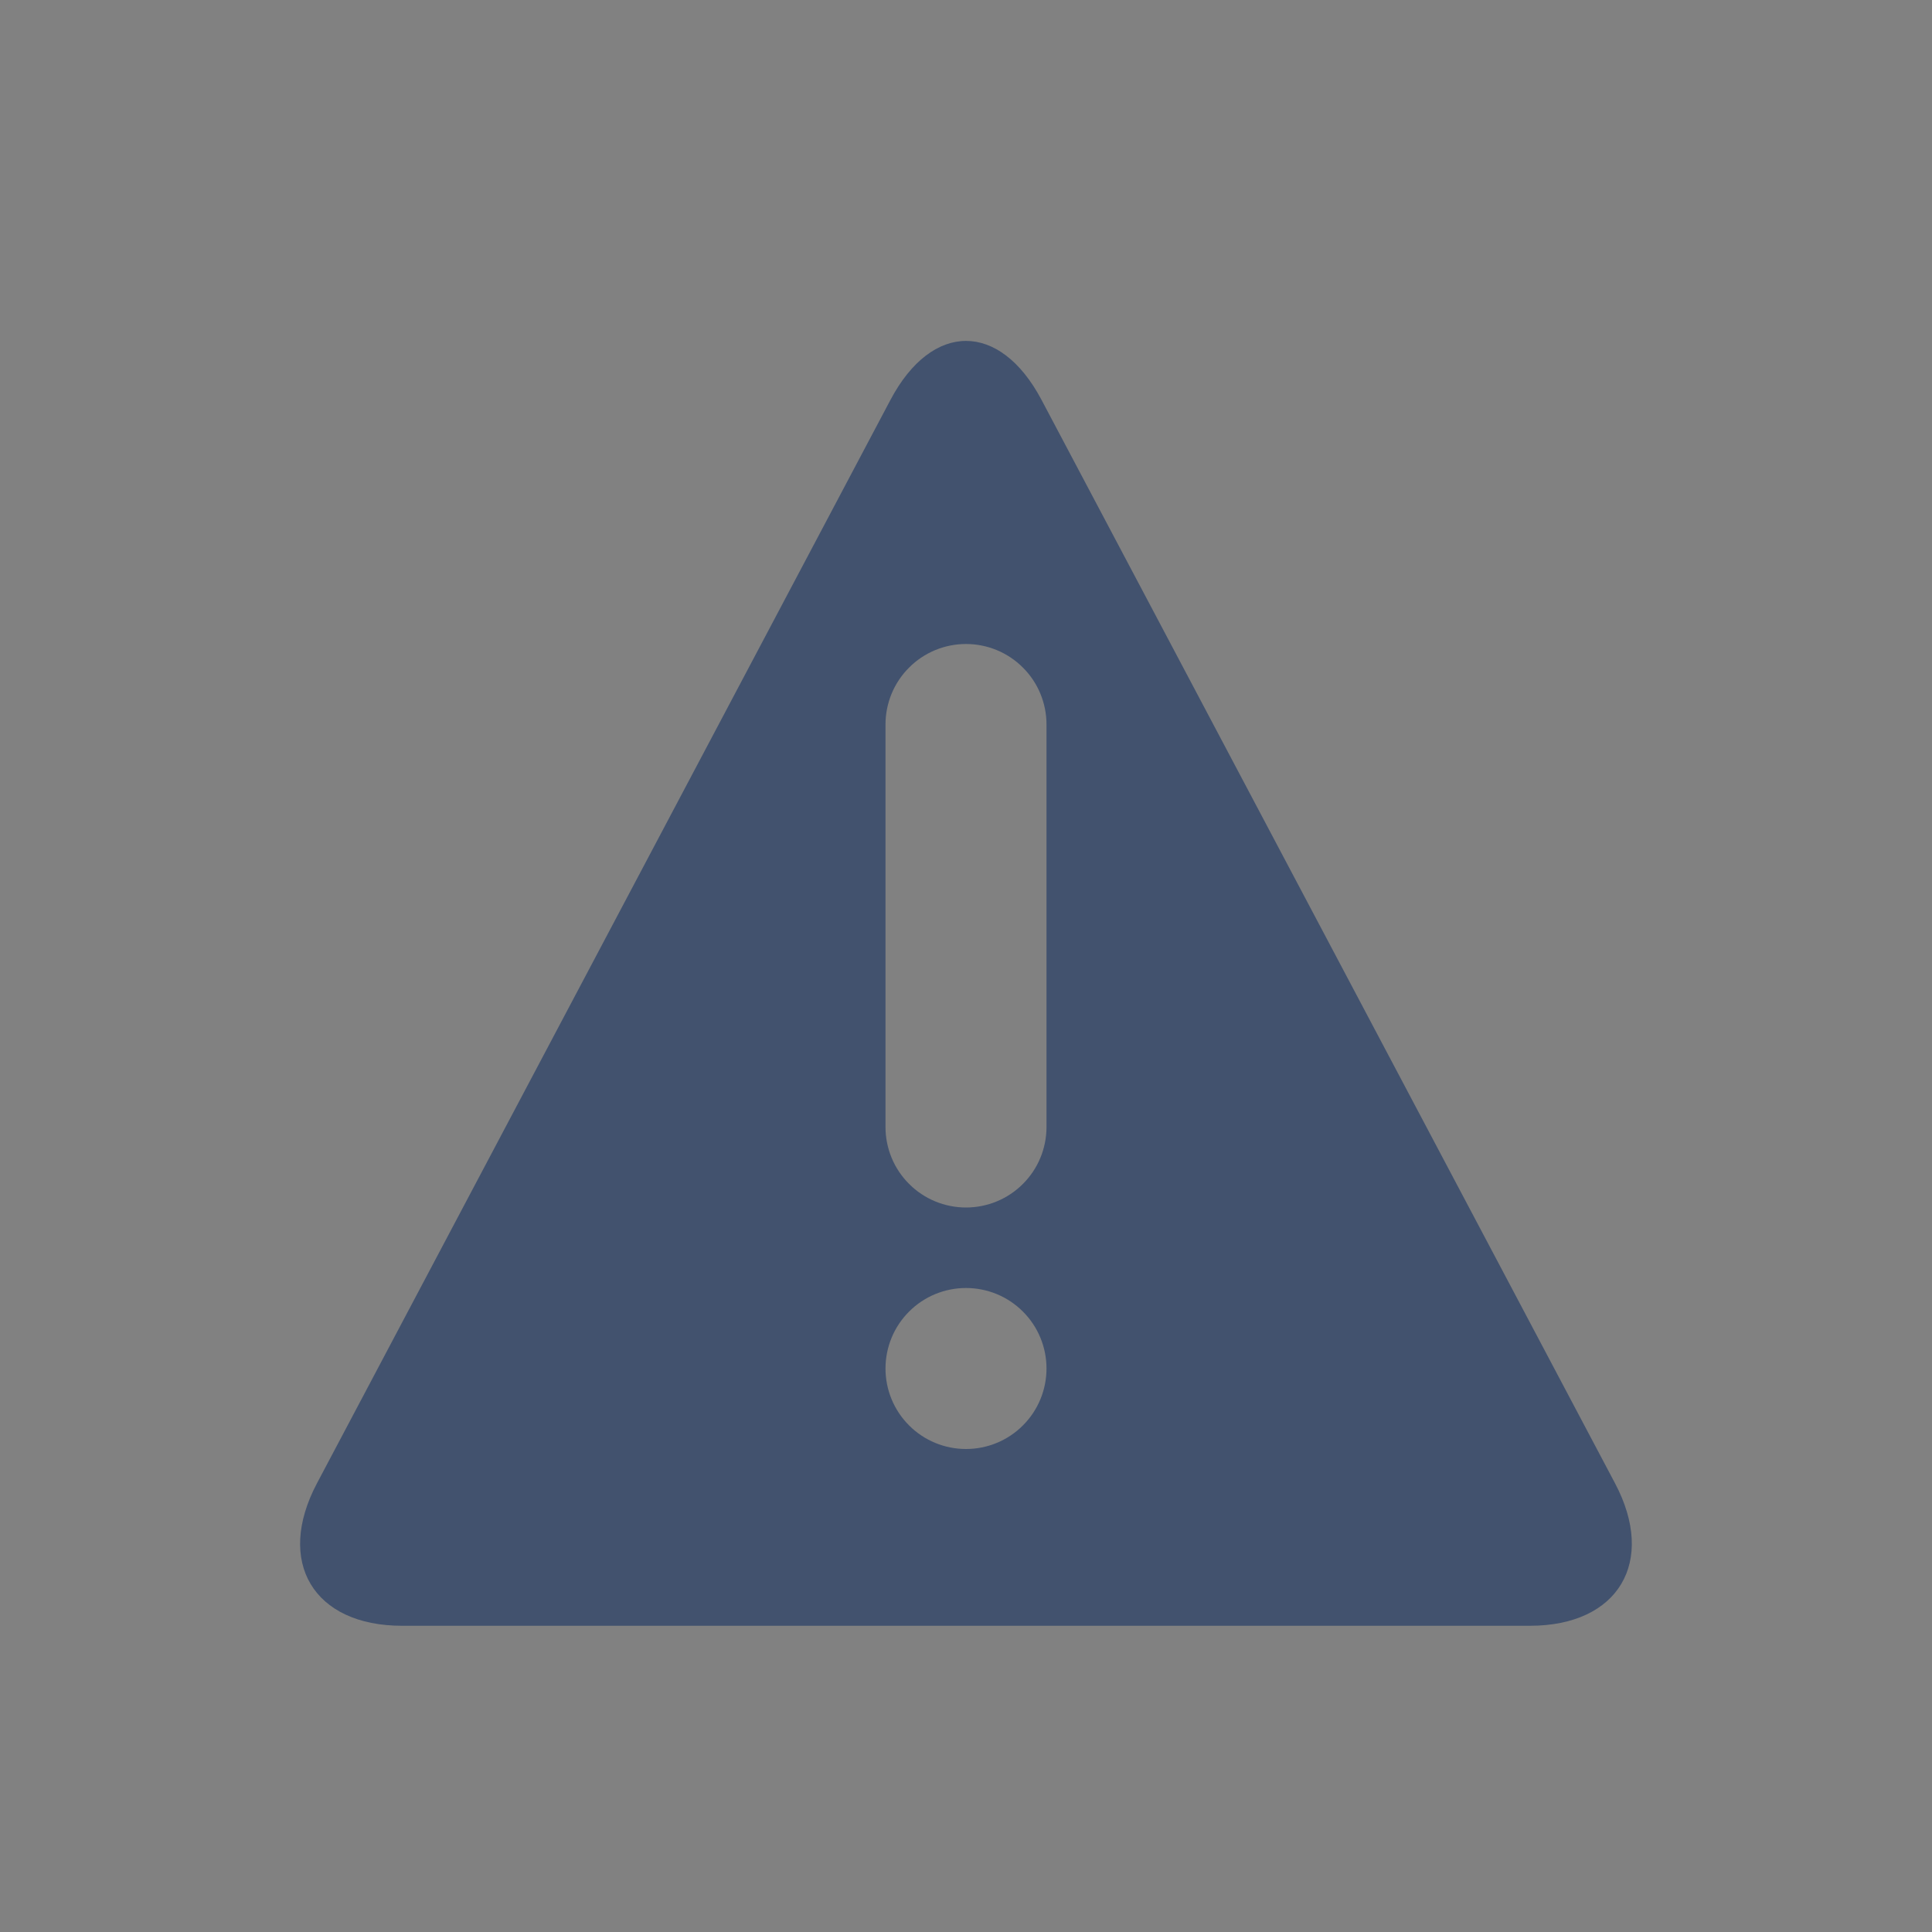 <svg width="24" height="24" viewBox="0 0 24 24" fill="none" xmlns="http://www.w3.org/2000/svg">
<rect x="0" y="0" width="24" height="24" fill="#808080" stroke="none"/>
<rect width="24" height="24" fill="white" fill-opacity="0.01"/>
<path fill-rule="evenodd" clip-rule="evenodd" d="M11.062 4.967C11.578 3.993 12.42 3.989 12.938 4.967L20.062 18.425C20.578 19.399 20.107 20.196 19.005 20.196H4.995C3.893 20.196 3.42 19.403 3.938 18.425L11.062 4.967ZM11.293 14.707C11.48 14.895 11.735 15 12 15C12.265 15 12.52 14.895 12.707 14.707C12.895 14.52 13 14.265 13 14V9C13 8.735 12.895 8.48 12.707 8.293C12.52 8.105 12.265 8 12 8C11.735 8 11.48 8.105 11.293 8.293C11.105 8.48 11 8.735 11 9V14C11 14.265 11.105 14.52 11.293 14.707ZM11.293 17.707C11.48 17.895 11.735 18 12 18C12.265 18 12.52 17.895 12.707 17.707C12.895 17.52 13 17.265 13 17C13 16.735 12.895 16.48 12.707 16.293C12.52 16.105 12.265 16 12 16C11.735 16 11.48 16.105 11.293 16.293C11.105 16.48 11 16.735 11 17C11 17.265 11.105 17.52 11.293 17.707Z" fill="#42526E"/>
</svg>
